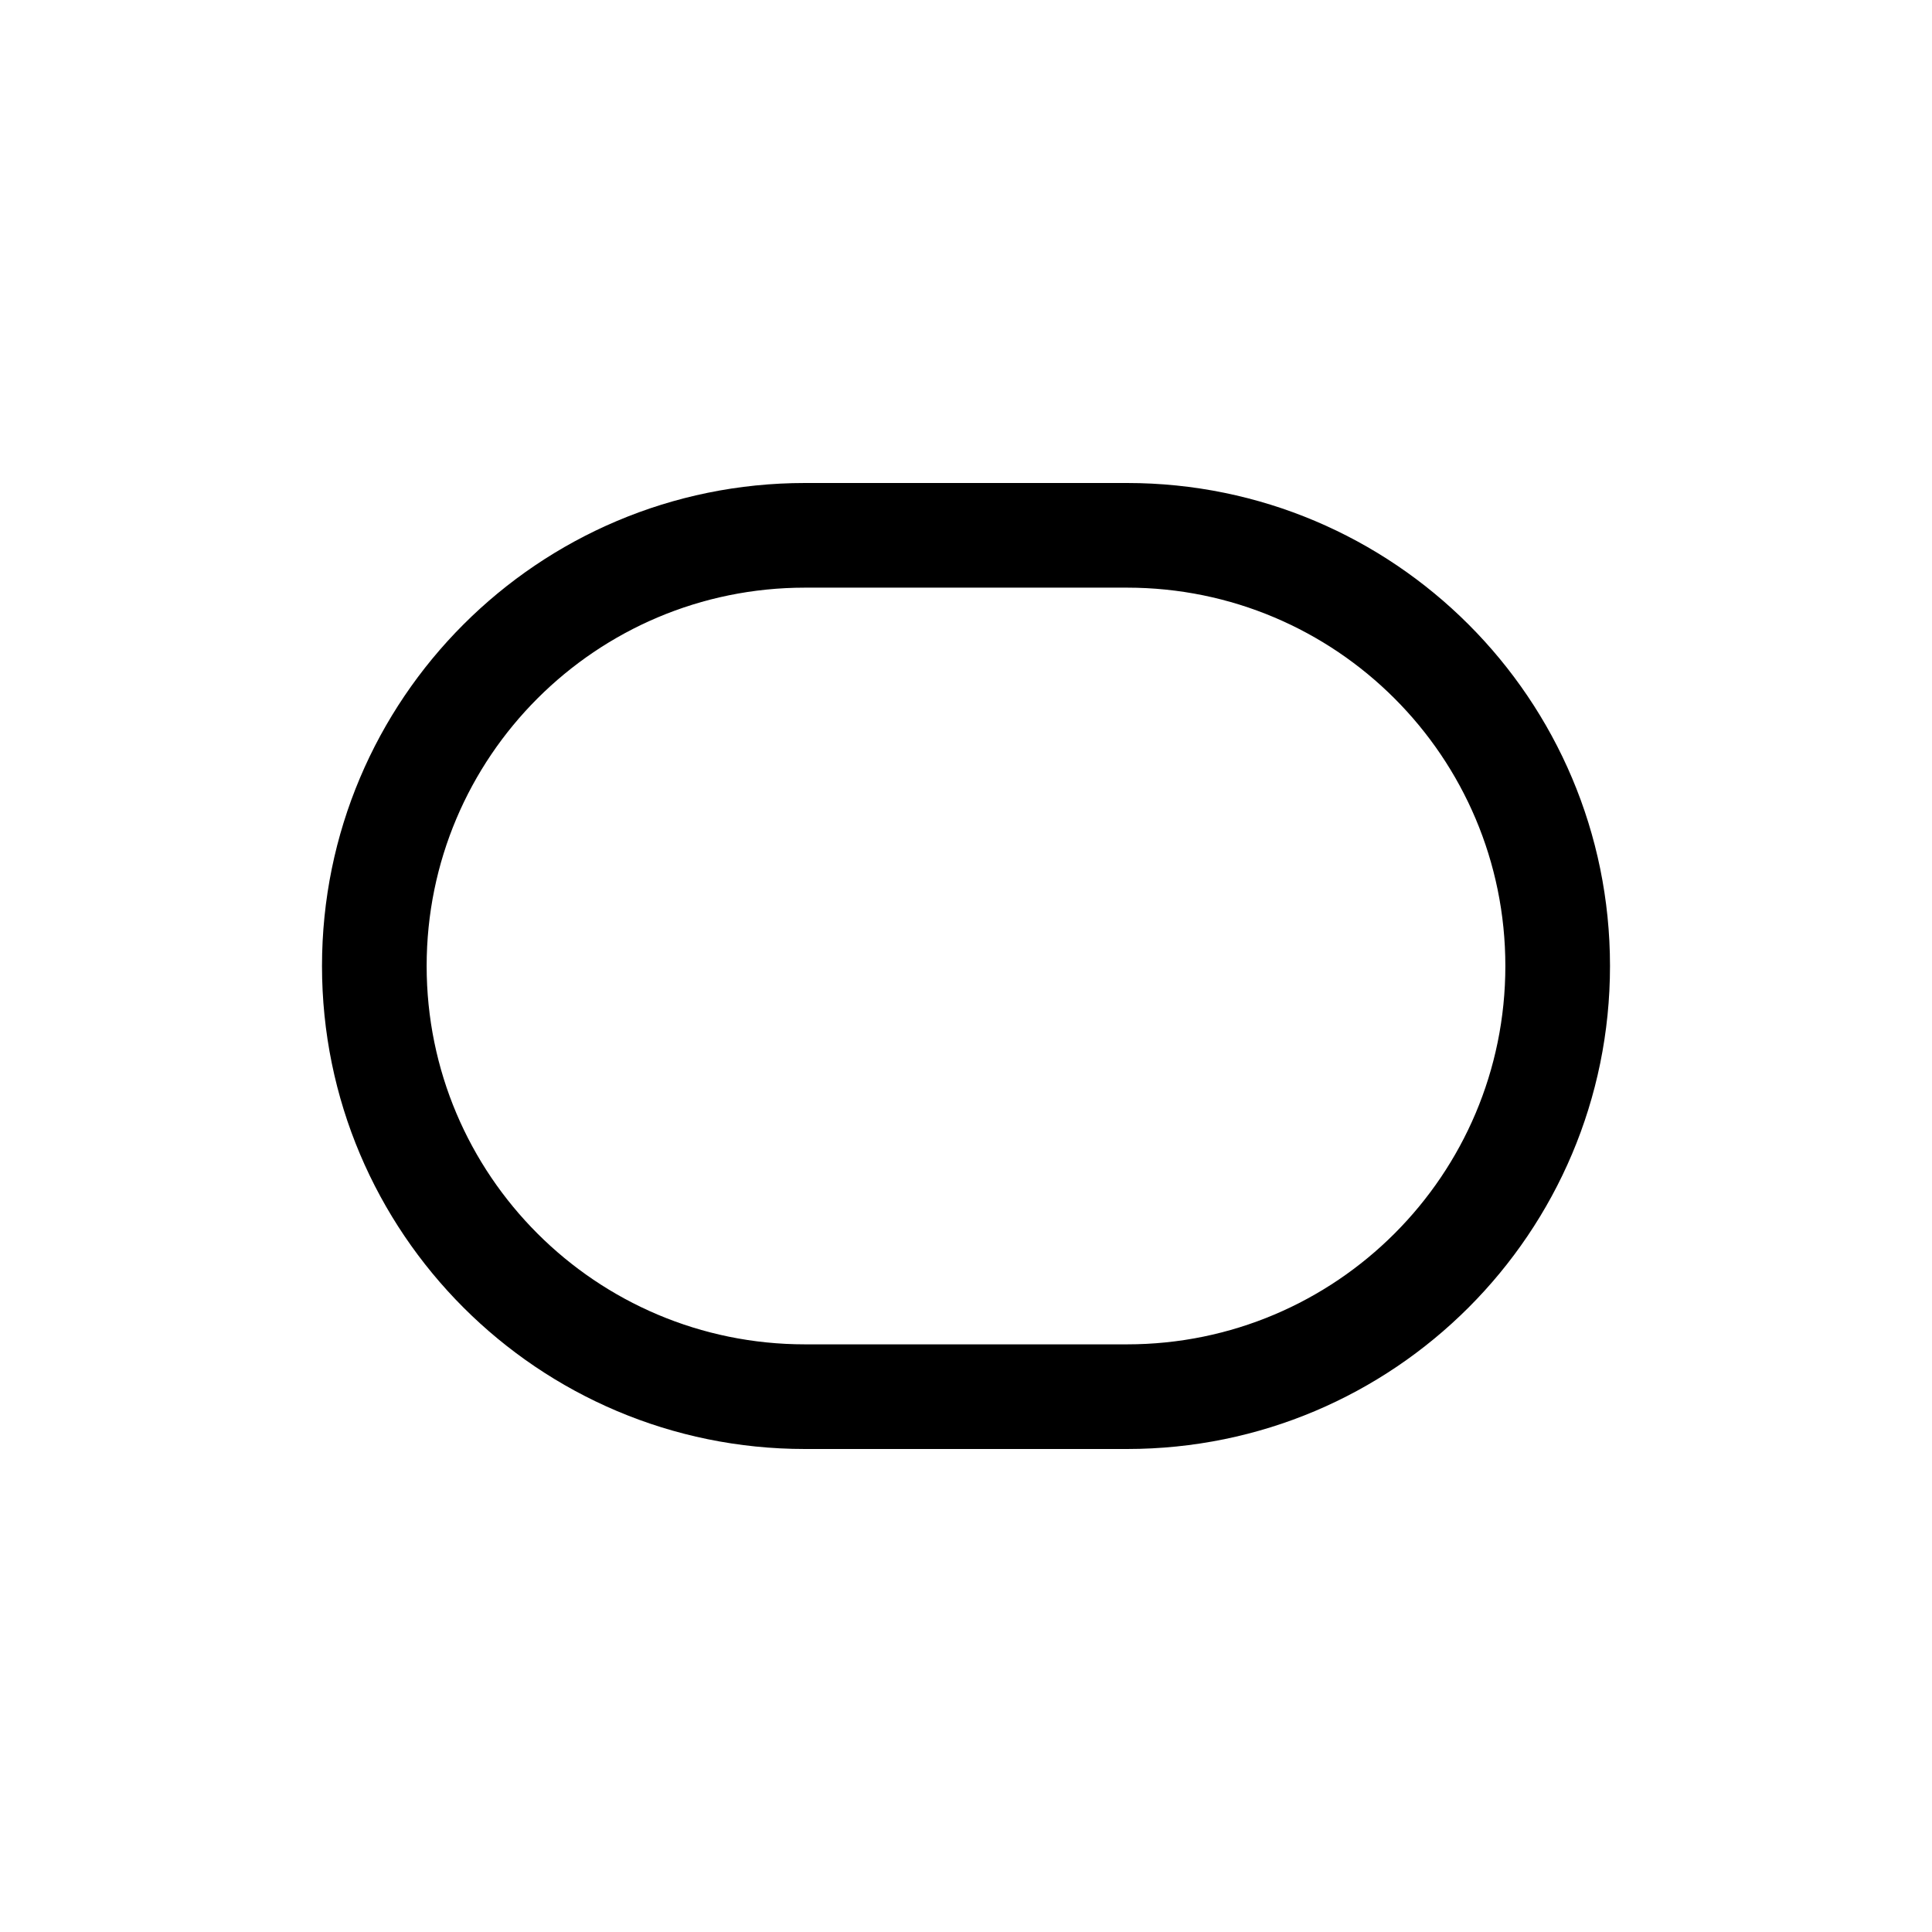 <svg width="24" height="24" viewBox="0 0 24 24" fill="none" xmlns="http://www.w3.org/2000/svg">
<path fill-rule="evenodd" clip-rule="evenodd" d="M10 6C6.686 6 4 8.686 4 12C4 15.314 6.686 18 10 18H14C17.314 18 20 15.314 20 12C20 8.686 17.314 6 14 6H10ZM14 7.3H10C7.404 7.3 5.3 9.404 5.3 12C5.3 14.596 7.404 16.7 10 16.7H14C16.596 16.7 18.7 14.596 18.7 12C18.7 9.404 16.596 7.3 14 7.3Z" fill="black"/>
</svg>
